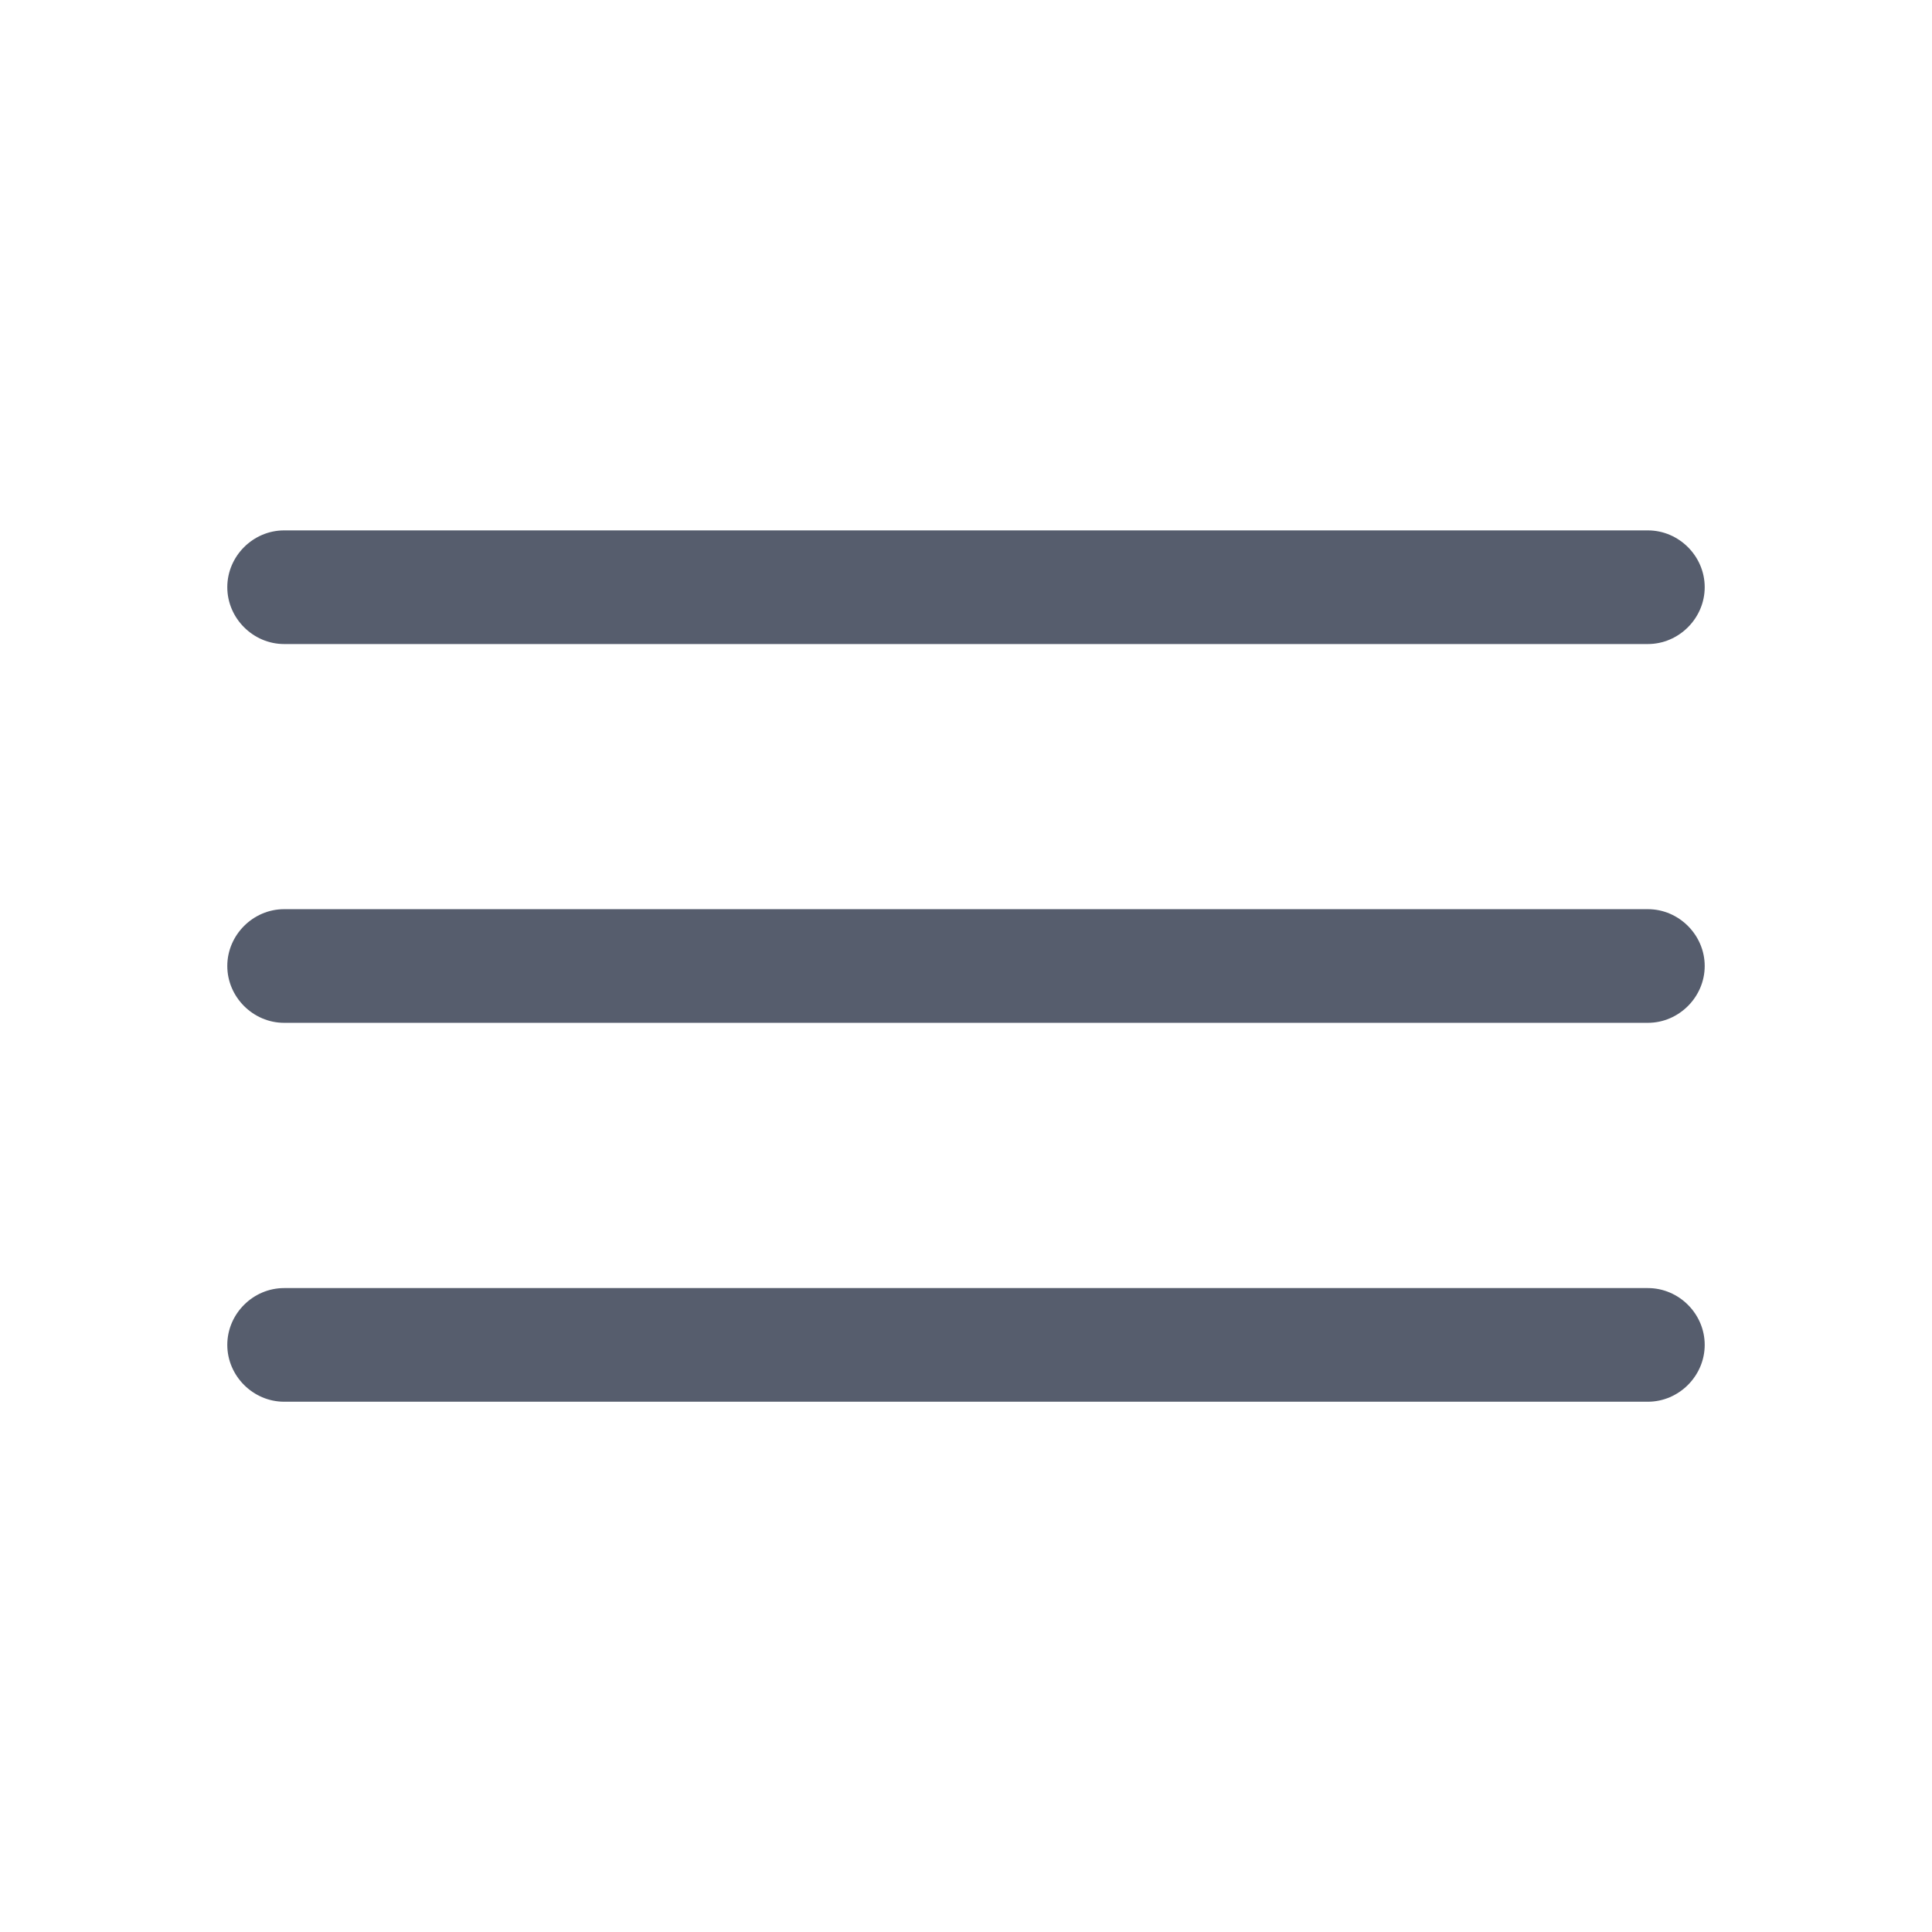 <svg width="17" height="17" viewBox="0 0 17 17" fill="none" xmlns="http://www.w3.org/2000/svg">
<path d="M2.5 5.667C2.227 5.667 2 5.44 2 5.167C2 4.893 2.227 4.667 2.5 4.667H14.5C14.773 4.667 15 4.893 15 5.167C15 5.44 14.773 5.667 14.5 5.667H2.5Z" fill="#565D6D"/>
<path d="M2.5 9C2.227 9 2 8.773 2 8.5C2 8.227 2.227 8 2.5 8H14.5C14.773 8 15 8.227 15 8.5C15 8.773 14.773 9 14.5 9H2.5Z" fill="#565D6D"/>
<path d="M2.5 12.334C2.227 12.334 2 12.107 2 11.834C2 11.56 2.227 11.334 2.5 11.334H14.5C14.773 11.334 15 11.56 15 11.834C15 12.107 14.773 12.334 14.5 12.334H2.5Z" fill="#565D6D"/>
</svg>
